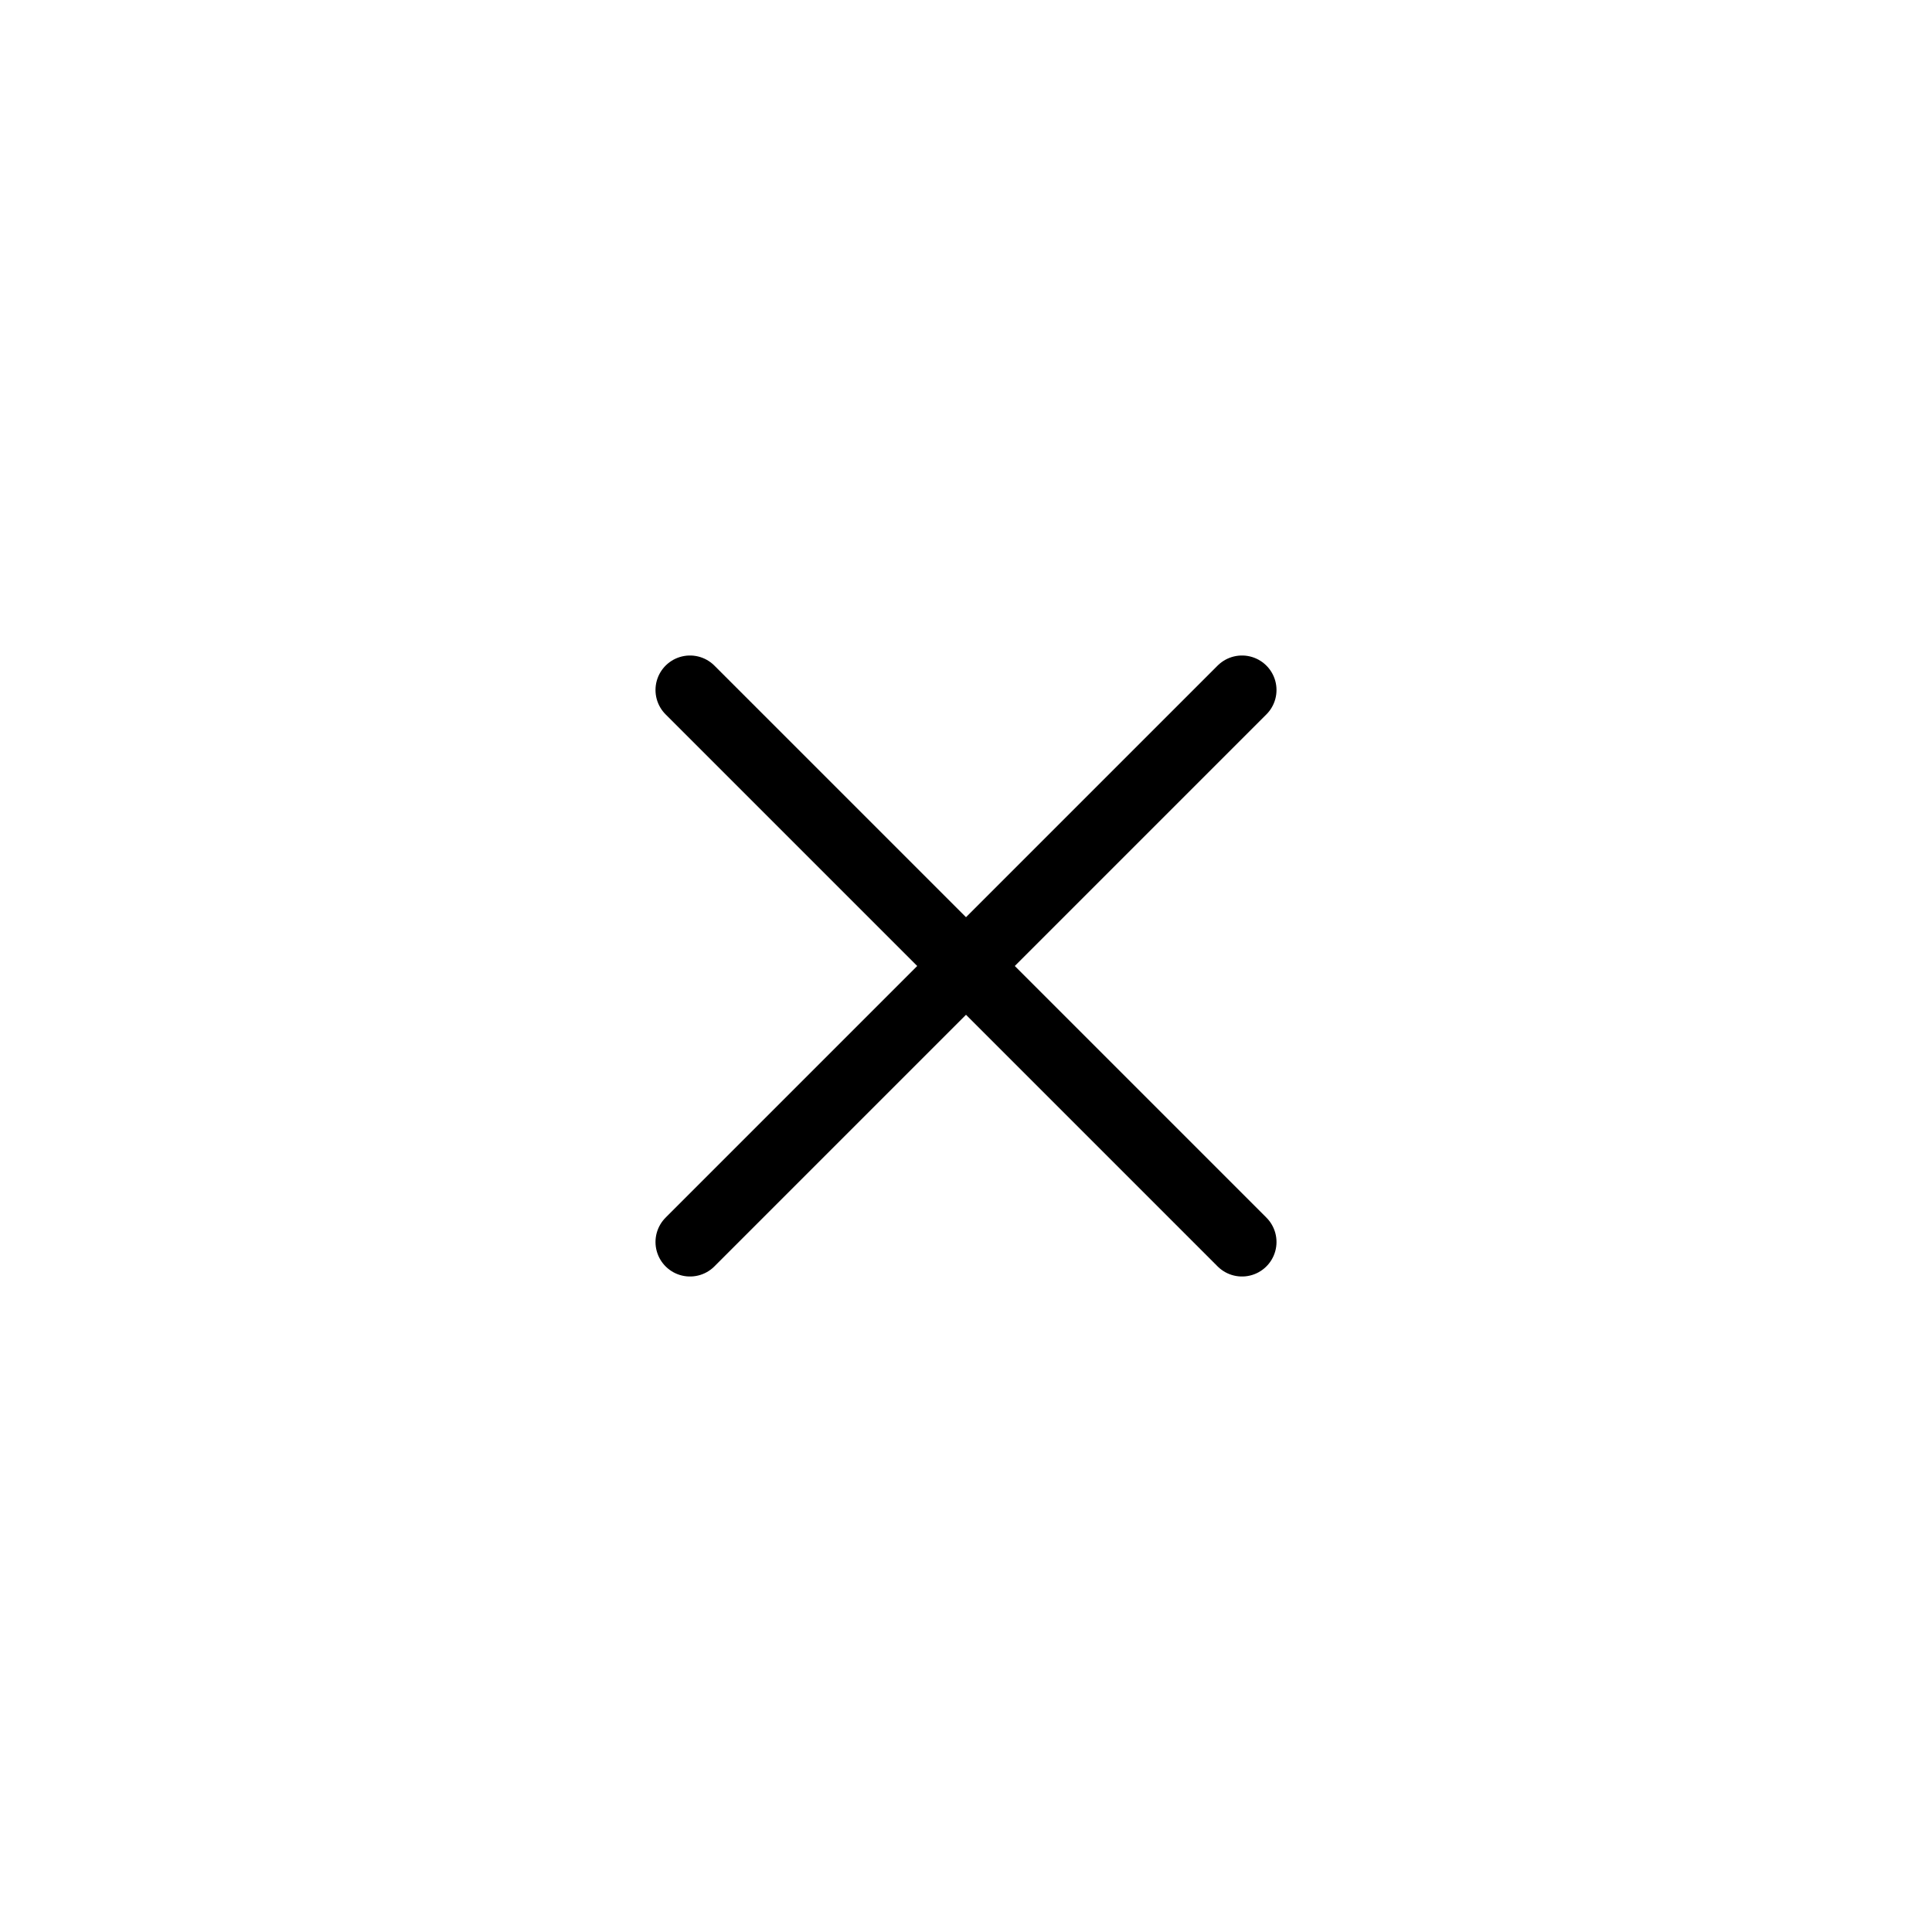 <svg width="56" height="56" viewBox="0 0 56 56" fill="none" xmlns="http://www.w3.org/2000/svg"><path d="M20 36L36 20" stroke="black" stroke-width="2" stroke-linecap="round"/><path d="M20 20L36 36" stroke="black" stroke-width="2" stroke-linecap="round"/></svg>